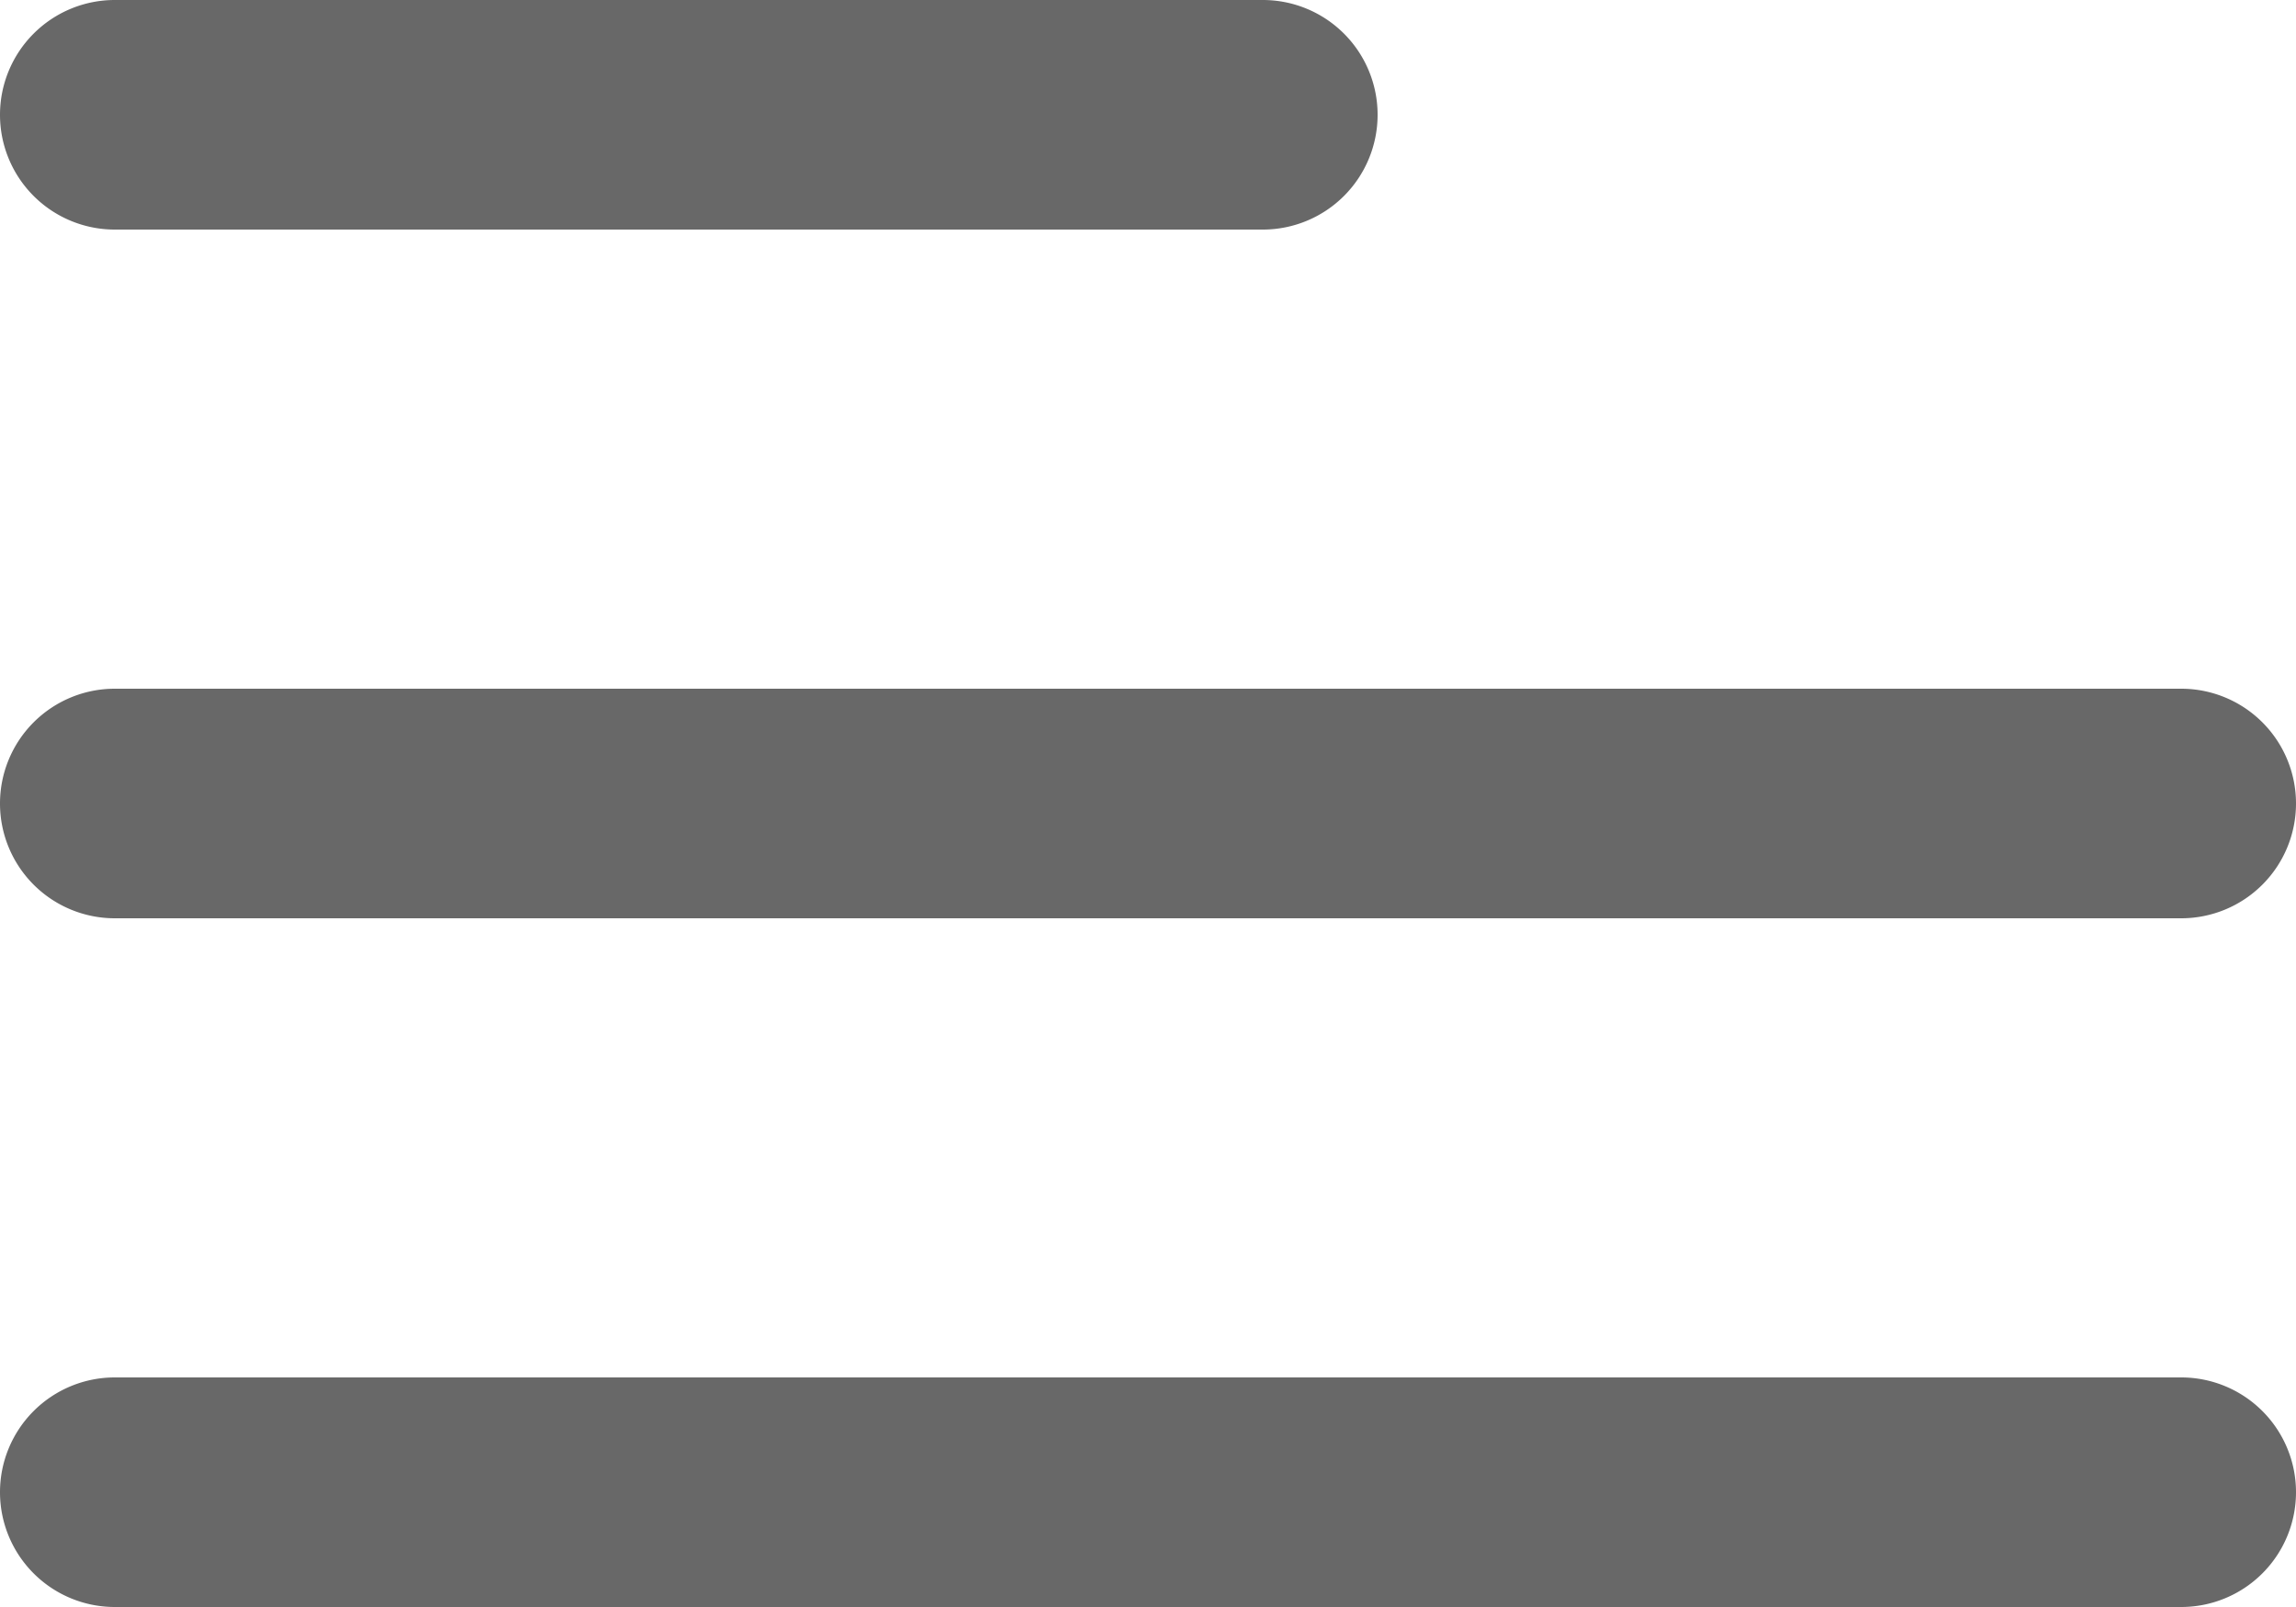 <svg xmlns="http://www.w3.org/2000/svg" viewBox="0 0 20 14"><g id="b5e6fed1-de8c-4935-8a5d-f5a3b4e33c3c" data-name="Layer 2"><g id="b6cb942f-f4df-430d-8367-5f5b56b9036b" data-name="Layer 1"><g id="adc8de68-a6f0-45a7-b8f2-f4316a034b60" data-name=" 1"><path id="fb258f22-6197-49d4-a20a-8cc79227ceff" data-name="Rectangle 467" d="M1,0H11a1,1,0,0,1,1,1h0a1,1,0,0,1-1,1H1A1,1,0,0,1,0,1H0A1,1,0,0,1,1,0Z" fill="#686868"/><path id="b3f1c5ab-ec95-4abd-a138-17446f0474f2" data-name="Rectangle 468" d="M1,6H19a1,1,0,0,1,1,1h0a1,1,0,0,1-1,1H1A1,1,0,0,1,0,7H0A1,1,0,0,1,1,6Z" fill="#686868"/><path id="baa72c1d-d65b-4eec-b3c7-c9dee82ff4e7" data-name="Rectangle 469" d="M1,12H19a1,1,0,0,1,1,1h0a1,1,0,0,1-1,1H1a1,1,0,0,1-1-1H0A1,1,0,0,1,1,12Z" fill="#686868"/></g></g></g></svg>